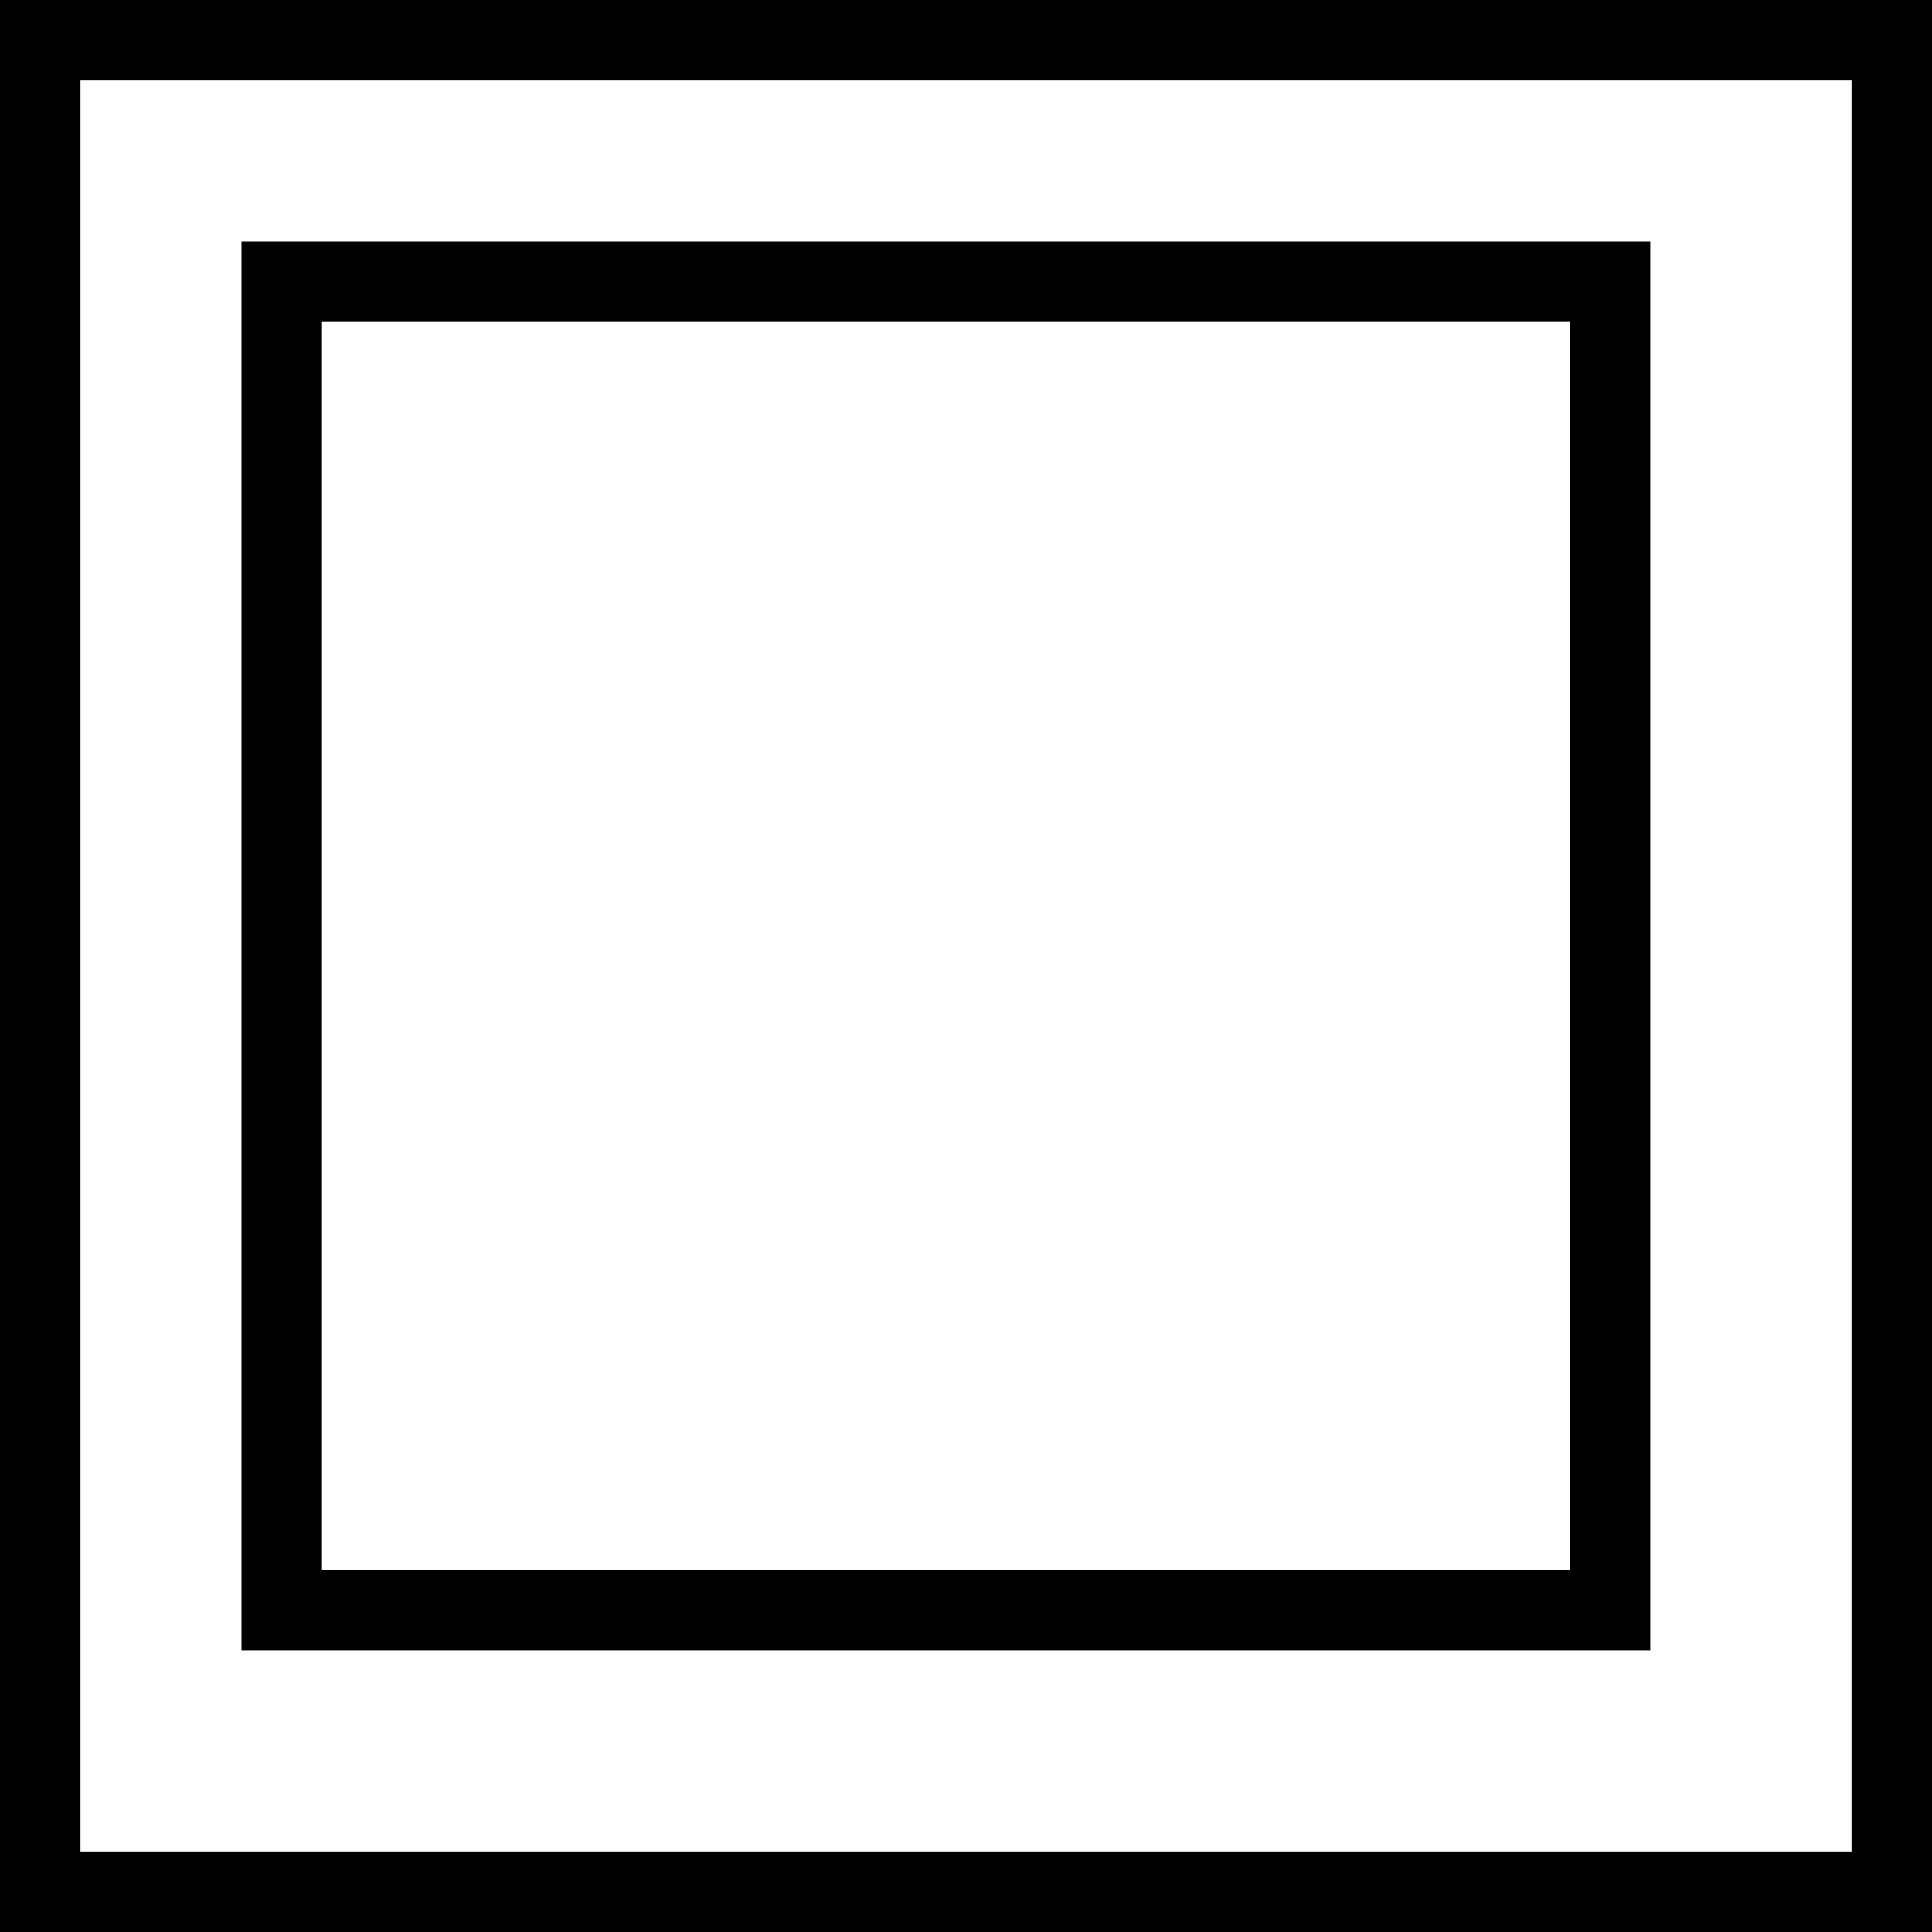 <svg viewbox="0 0 24 24" xmlns="http://www.w3.org/2000/svg" width="24" height="24">
    <rect x="0.5" y="0.5" width="23" height="23" stroke-width="1" stroke="black" fill="none"/>
    <rect x="3.5" y="3.5" width="16.5" height="16.5" stroke-width="1" stroke="black" fill="none"/>
</svg>